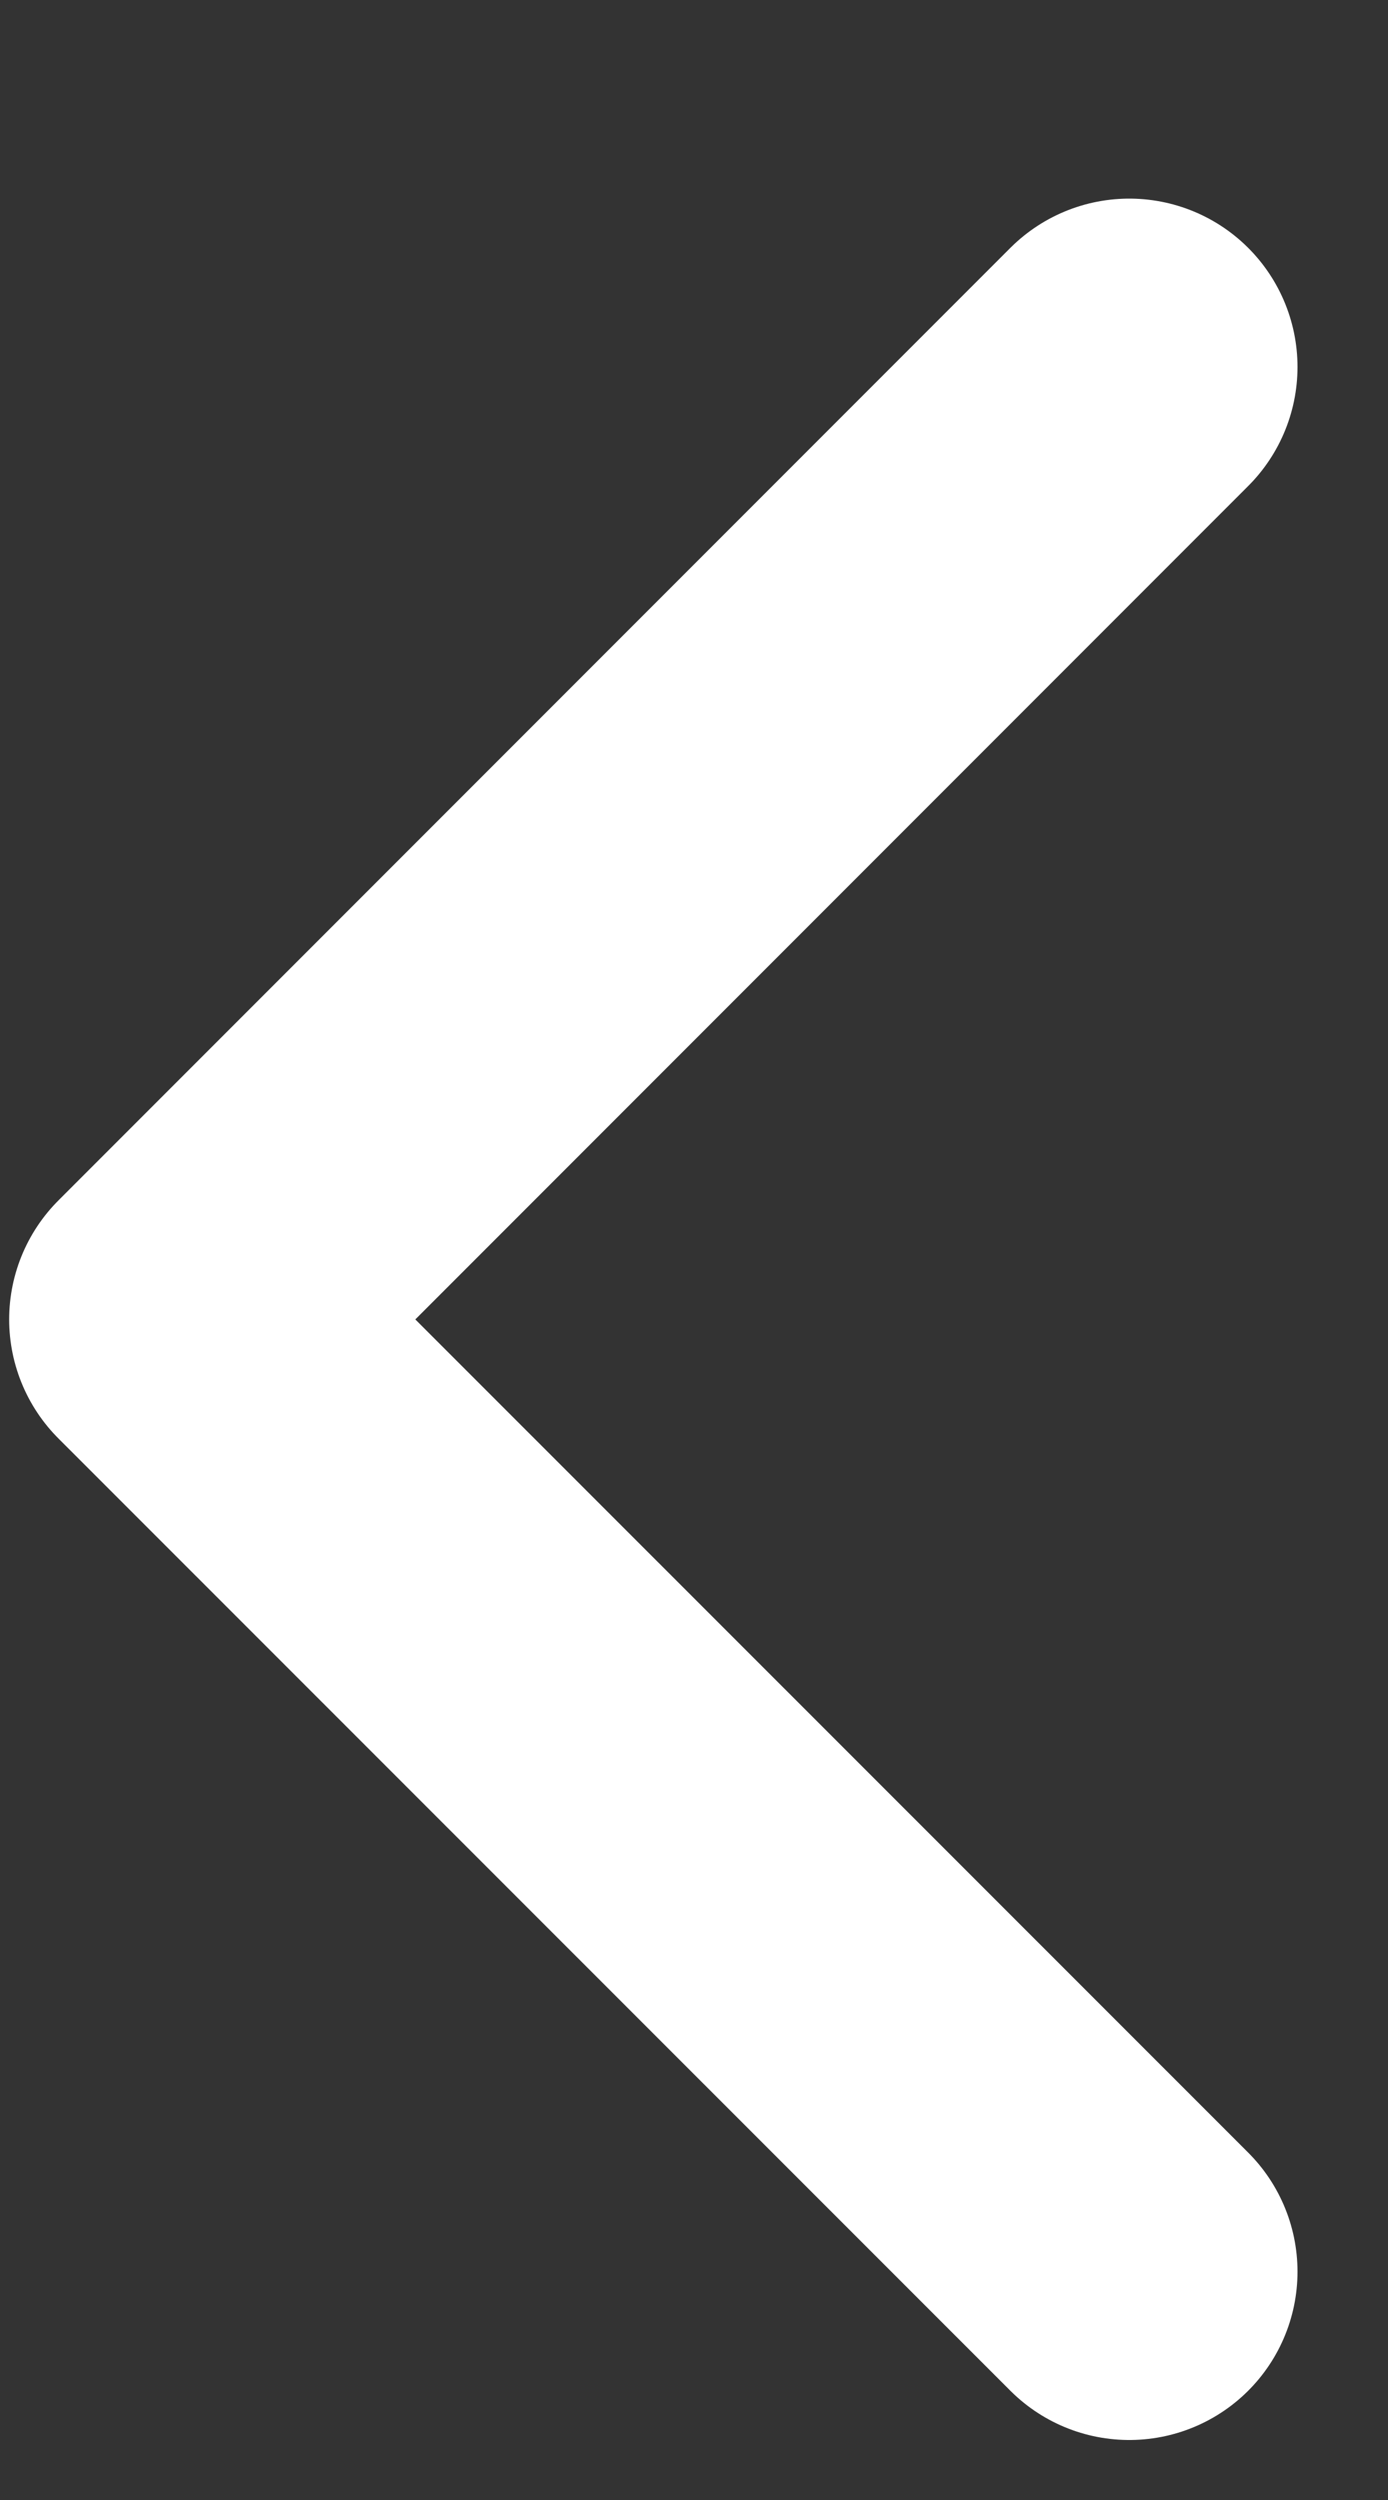 <svg width="5" height="9" viewBox="0 0 5 9" fill="none" xmlns="http://www.w3.org/2000/svg">
<rect x="0" y="0" width="5" height="9" fill="#333333" stroke="none"/>
<path d="M4.068 1.321L0.639 4.75L4.068 8.178" stroke="#ffffff" stroke-width="1.212" stroke-linecap="round" stroke-linejoin="round"/>
</svg>
